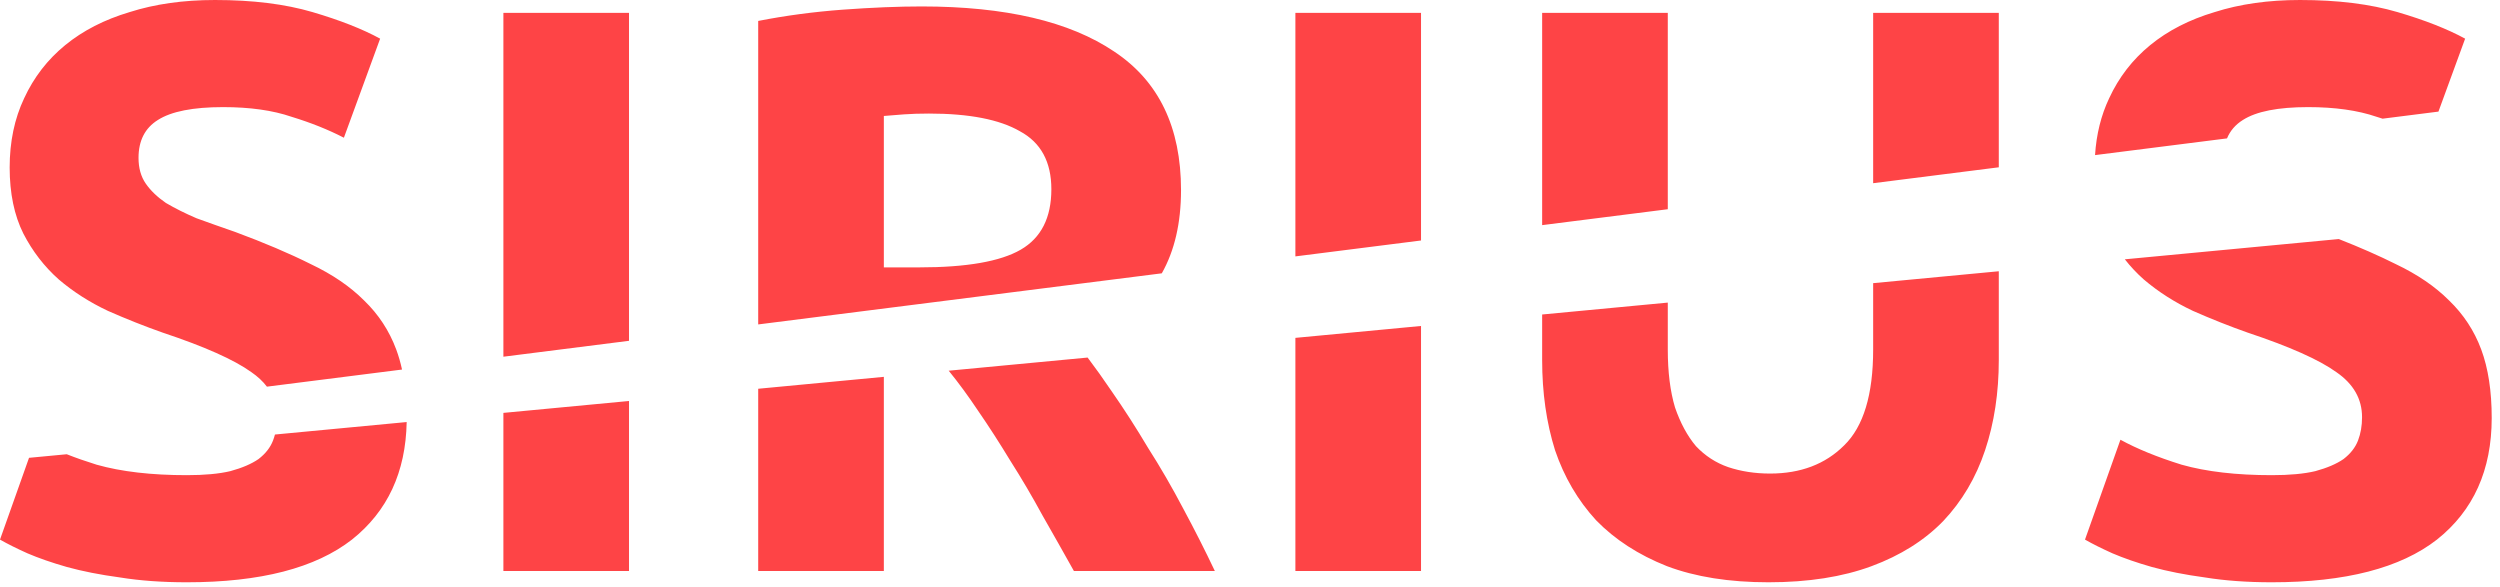 <svg width="149" height="35" viewBox="0 0 149 35" fill="none" xmlns="http://www.w3.org/2000/svg">
<path fill-rule="evenodd" clip-rule="evenodd" d="M13.728 28.08C13.056 28.24 12.192 28.32 11.136 28.32C9.024 28.32 7.232 28.112 5.76 27.696C5.123 27.498 4.529 27.29 3.979 27.073L1.73 27.286L0 32.16C0.448 32.416 0.992 32.688 1.632 32.976C2.304 33.264 3.088 33.536 3.984 33.792C4.912 34.048 5.968 34.256 7.152 34.416C8.336 34.608 9.664 34.704 11.136 34.704C15.52 34.704 18.8 33.856 20.976 32.16C23.095 30.477 24.182 28.142 24.238 25.154L16.387 25.898C16.355 26.021 16.317 26.14 16.272 26.256C16.112 26.672 15.824 27.04 15.408 27.36C14.992 27.648 14.432 27.888 13.728 28.08ZM15.909 23.045C15.669 22.729 15.358 22.439 14.976 22.176C13.952 21.44 12.192 20.656 9.696 19.824C8.608 19.44 7.52 19.008 6.432 18.528C5.344 18.016 4.368 17.392 3.504 16.656C2.64 15.888 1.936 14.976 1.392 13.92C0.848 12.832 0.576 11.52 0.576 9.984C0.576 8.448 0.864 7.072 1.44 5.856C2.016 4.608 2.832 3.552 3.888 2.688C4.944 1.824 6.224 1.168 7.728 0.72C9.232 0.24 10.928 0 12.816 0C15.056 0 16.992 0.24 18.624 0.72C20.256 1.2 21.6 1.728 22.656 2.304L20.496 8.208C19.568 7.728 18.528 7.312 17.376 6.96C16.256 6.576 14.896 6.384 13.296 6.384C11.504 6.384 10.208 6.64 9.408 7.152C8.64 7.632 8.256 8.384 8.256 9.408C8.256 10.016 8.4 10.528 8.688 10.944C8.976 11.36 9.376 11.744 9.888 12.096C10.432 12.416 11.04 12.72 11.712 13.008C12.416 13.264 13.184 13.536 14.016 13.824C15.744 14.464 17.248 15.104 18.528 15.744C19.808 16.352 20.864 17.072 21.696 17.904C22.56 18.736 23.2 19.712 23.616 20.832C23.754 21.203 23.869 21.601 23.961 22.025L15.909 23.045ZM30.002 24.608V34.032H37.489V23.899L30.002 24.608ZM37.489 20.312L30.002 21.26V0.768H37.489V20.312ZM45.189 23.17V34.032H52.677V22.46L45.189 23.17ZM56.543 22.094C57.126 22.81 57.71 23.605 58.293 24.48C58.933 25.408 59.573 26.4 60.213 27.456C60.885 28.512 61.525 29.6 62.133 30.72C62.773 31.84 63.397 32.944 64.005 34.032H72.405C71.829 32.816 71.205 31.584 70.533 30.336C69.861 29.056 69.157 27.84 68.421 26.688C67.717 25.504 66.997 24.384 66.261 23.328C65.767 22.598 65.287 21.925 64.822 21.31L56.543 22.094ZM69.243 16.29L45.189 19.336V1.248C46.821 0.928 48.501 0.704 50.229 0.576C51.989 0.448 53.557 0.384 54.933 0.384C59.925 0.384 63.749 1.28 66.405 3.072C69.061 4.832 70.389 7.584 70.389 11.328C70.389 13.285 70.007 14.939 69.243 16.29ZM77.205 20.137V34.032H84.693V19.428L77.205 20.137ZM84.693 14.333L77.205 15.281V0.768H84.693V14.333ZM91.912 18.744V21.456C91.912 23.408 92.168 25.2 92.68 26.832C93.224 28.432 94.04 29.824 95.128 31.008C96.248 32.16 97.656 33.072 99.352 33.744C101.048 34.384 103.064 34.704 105.4 34.704C107.768 34.704 109.816 34.384 111.544 33.744C113.272 33.104 114.696 32.208 115.816 31.056C116.936 29.872 117.768 28.464 118.312 26.832C118.856 25.2 119.128 23.408 119.128 21.456V16.167L111.64 16.876V20.832C111.64 23.52 111.064 25.424 109.912 26.544C108.792 27.664 107.32 28.224 105.496 28.224C104.6 28.224 103.768 28.096 103 27.84C102.264 27.584 101.624 27.168 101.08 26.592C100.568 25.984 100.152 25.216 99.832 24.288C99.544 23.328 99.4 22.176 99.4 20.832V18.035L91.912 18.744ZM99.4 12.47L91.912 13.418V0.768H99.4V12.47ZM111.64 10.919L119.128 9.971V0.768H111.64V10.919ZM126.64 15.455C126.98 15.888 127.356 16.289 127.77 16.656C128.634 17.392 129.61 18.016 130.698 18.528C131.786 19.008 132.874 19.44 133.962 19.824C136.458 20.656 138.218 21.44 139.242 22.176C140.266 22.88 140.778 23.776 140.778 24.864C140.778 25.376 140.698 25.84 140.538 26.256C140.378 26.672 140.09 27.04 139.674 27.36C139.258 27.648 138.698 27.888 137.994 28.08C137.322 28.24 136.458 28.32 135.402 28.32C133.29 28.32 131.498 28.112 130.026 27.696C128.586 27.248 127.37 26.752 126.378 26.208L124.266 32.16C124.714 32.416 125.258 32.688 125.898 32.976C126.57 33.264 127.354 33.536 128.25 33.792C129.178 34.048 130.234 34.256 131.418 34.416C132.602 34.608 133.93 34.704 135.402 34.704C139.786 34.704 143.066 33.856 145.242 32.16C147.418 30.432 148.506 28.016 148.506 24.912C148.506 23.312 148.298 21.952 147.882 20.832C147.466 19.712 146.826 18.736 145.962 17.904C145.13 17.072 144.074 16.352 142.794 15.744C141.796 15.245 140.662 14.746 139.392 14.247L126.64 15.455ZM132.73 8.248L124.865 9.244C124.943 8.003 125.224 6.873 125.706 5.856C126.282 4.608 127.098 3.552 128.154 2.688C129.21 1.824 130.49 1.168 131.994 0.72C133.498 0.24 135.194 0 137.082 0C139.322 0 141.258 0.24 142.89 0.72C144.522 1.2 145.866 1.728 146.922 2.304L145.331 6.652L142.002 7.073C141.883 7.035 141.763 6.997 141.642 6.96C140.522 6.576 139.162 6.384 137.562 6.384C135.77 6.384 134.474 6.64 133.674 7.152C133.233 7.428 132.918 7.793 132.73 8.248ZM53.877 6.816C54.325 6.784 54.821 6.768 55.365 6.768C57.765 6.768 59.573 7.12 60.789 7.824C62.037 8.496 62.661 9.648 62.661 11.28C62.661 12.976 62.053 14.176 60.837 14.88C59.621 15.584 57.605 15.936 54.789 15.936H52.677V6.912C53.061 6.88 53.461 6.848 53.877 6.816Z" fill="#FE4446"/>
</svg>
